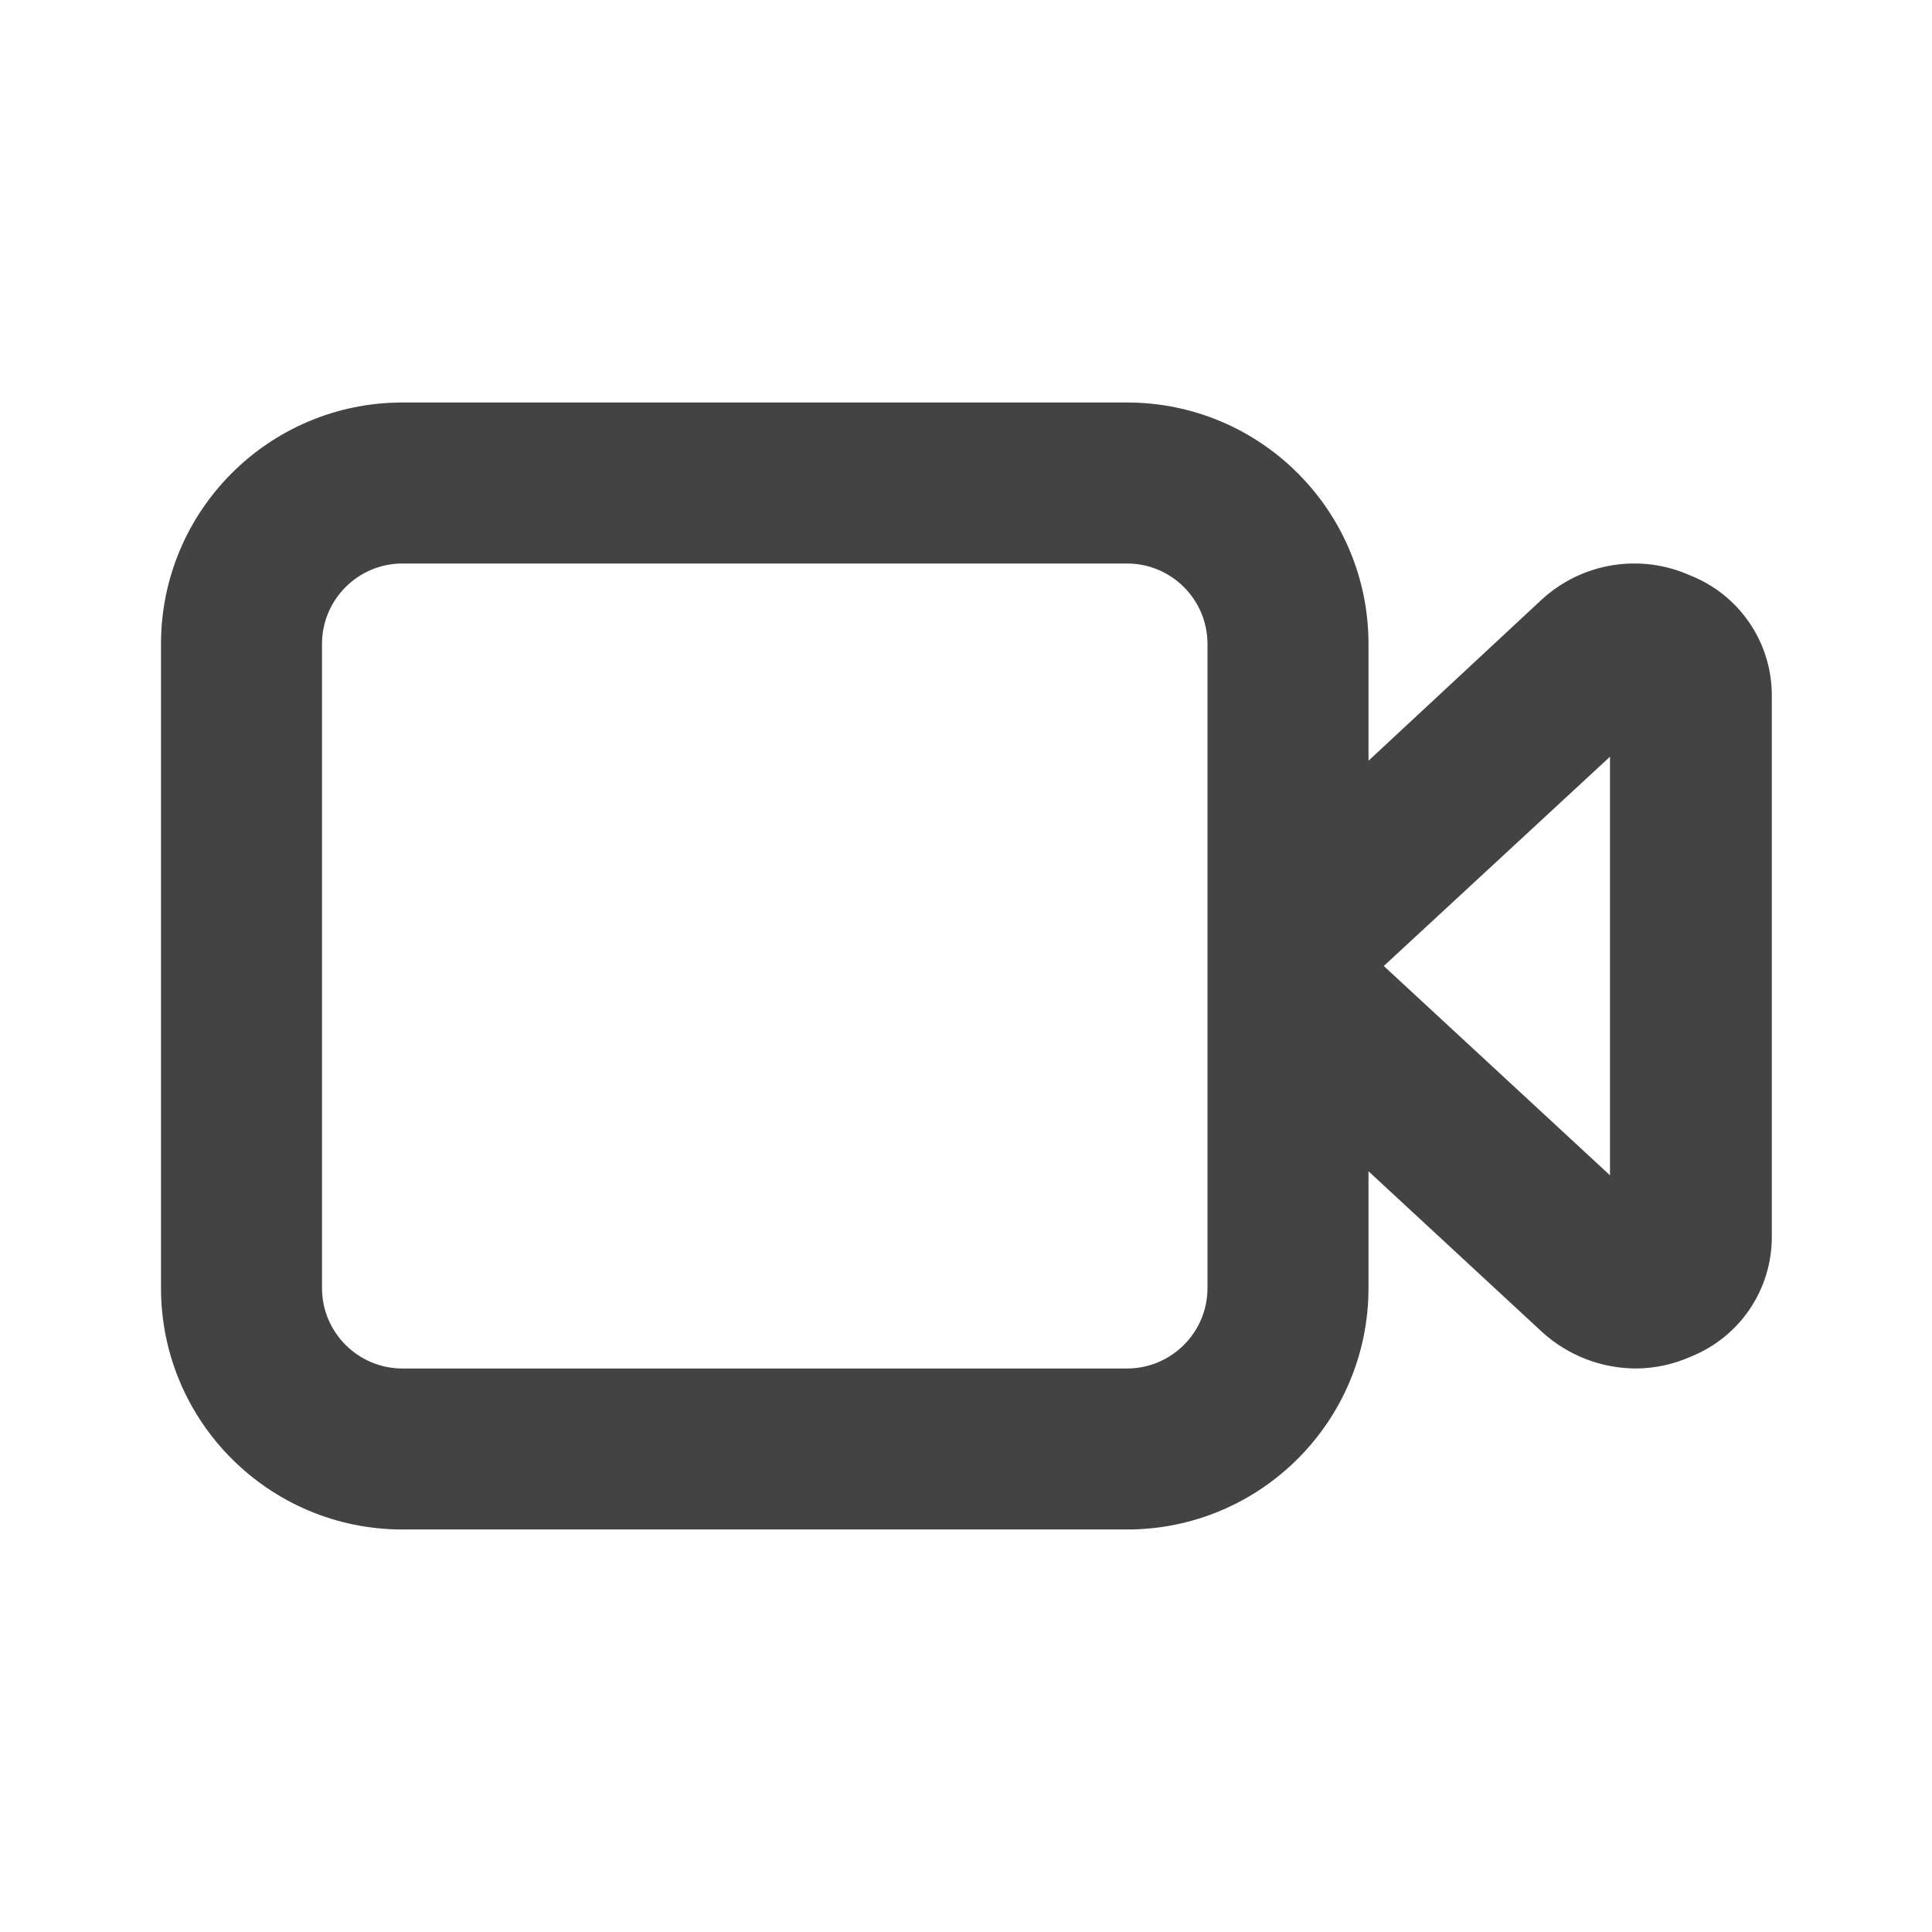 <?xml version="1.0" encoding="UTF-8"?>
<svg version="1.1" viewBox="0 0 24 24" xmlns="http://www.w3.org/2000/svg" xmlns:xlink="http://www.w3.org/1999/xlink">
    <!--Generated by IJSVG (https://github.com/iconjar/IJSVG)-->
    <g fill="#434343">
        <path opacity="0" d="M0,0h24v24h-24Z"></path>
        <path d="M21,7.15l7.26523e-08,3.27124e-08c-0.621,-0.28 -1.349,-0.162 -1.85,0.3l-2.15,2v-1.45v0c0,-1.657 -1.343,-3 -3,-3h-9l-1.31134e-07,3.55271e-15c-1.657,7.24234e-08 -3,1.343 -3,3c0,0 0,1.77636e-15 0,1.77636e-15v8l3.19744e-14,-4.52987e-07c-2.50178e-07,1.657 1.343,3 3,3h9l-1.31134e-07,-3.55271e-15c1.657,7.24234e-08 3,-1.343 3,-3c0,0 0,0 0,0v-1.45l2.16,2l2.07361e-07,1.87706e-07c0.318,0.288 0.731,0.448 1.16,0.45l-2.47111e-08,5.75433e-11c0.238,-0.001 0.473,-0.052 0.69,-0.15l-1.166e-07,4.71666e-08c0.603,-0.244 0.999,-0.829 1,-1.48v-6.74l3.25156e-08,7.17717e-06c-0.003,-0.653 -0.403,-1.239 -1.01,-1.48Zm-6,8.85v0c0,0.552 -0.448,1 -1,1h-9h-4.37114e-08c-0.552,-2.41411e-08 -1,-0.448 -1,-1c0,0 0,0 0,0v-8l1.24345e-14,1.50996e-07c-8.33927e-08,-0.552 0.448,-1 1,-1h9h-4.37114e-08c0.552,-2.41411e-08 1,0.448 1,1Zm5,-1.4l-2.81,-2.6l2.81,-2.6Z"></path>
    </g>
</svg>
